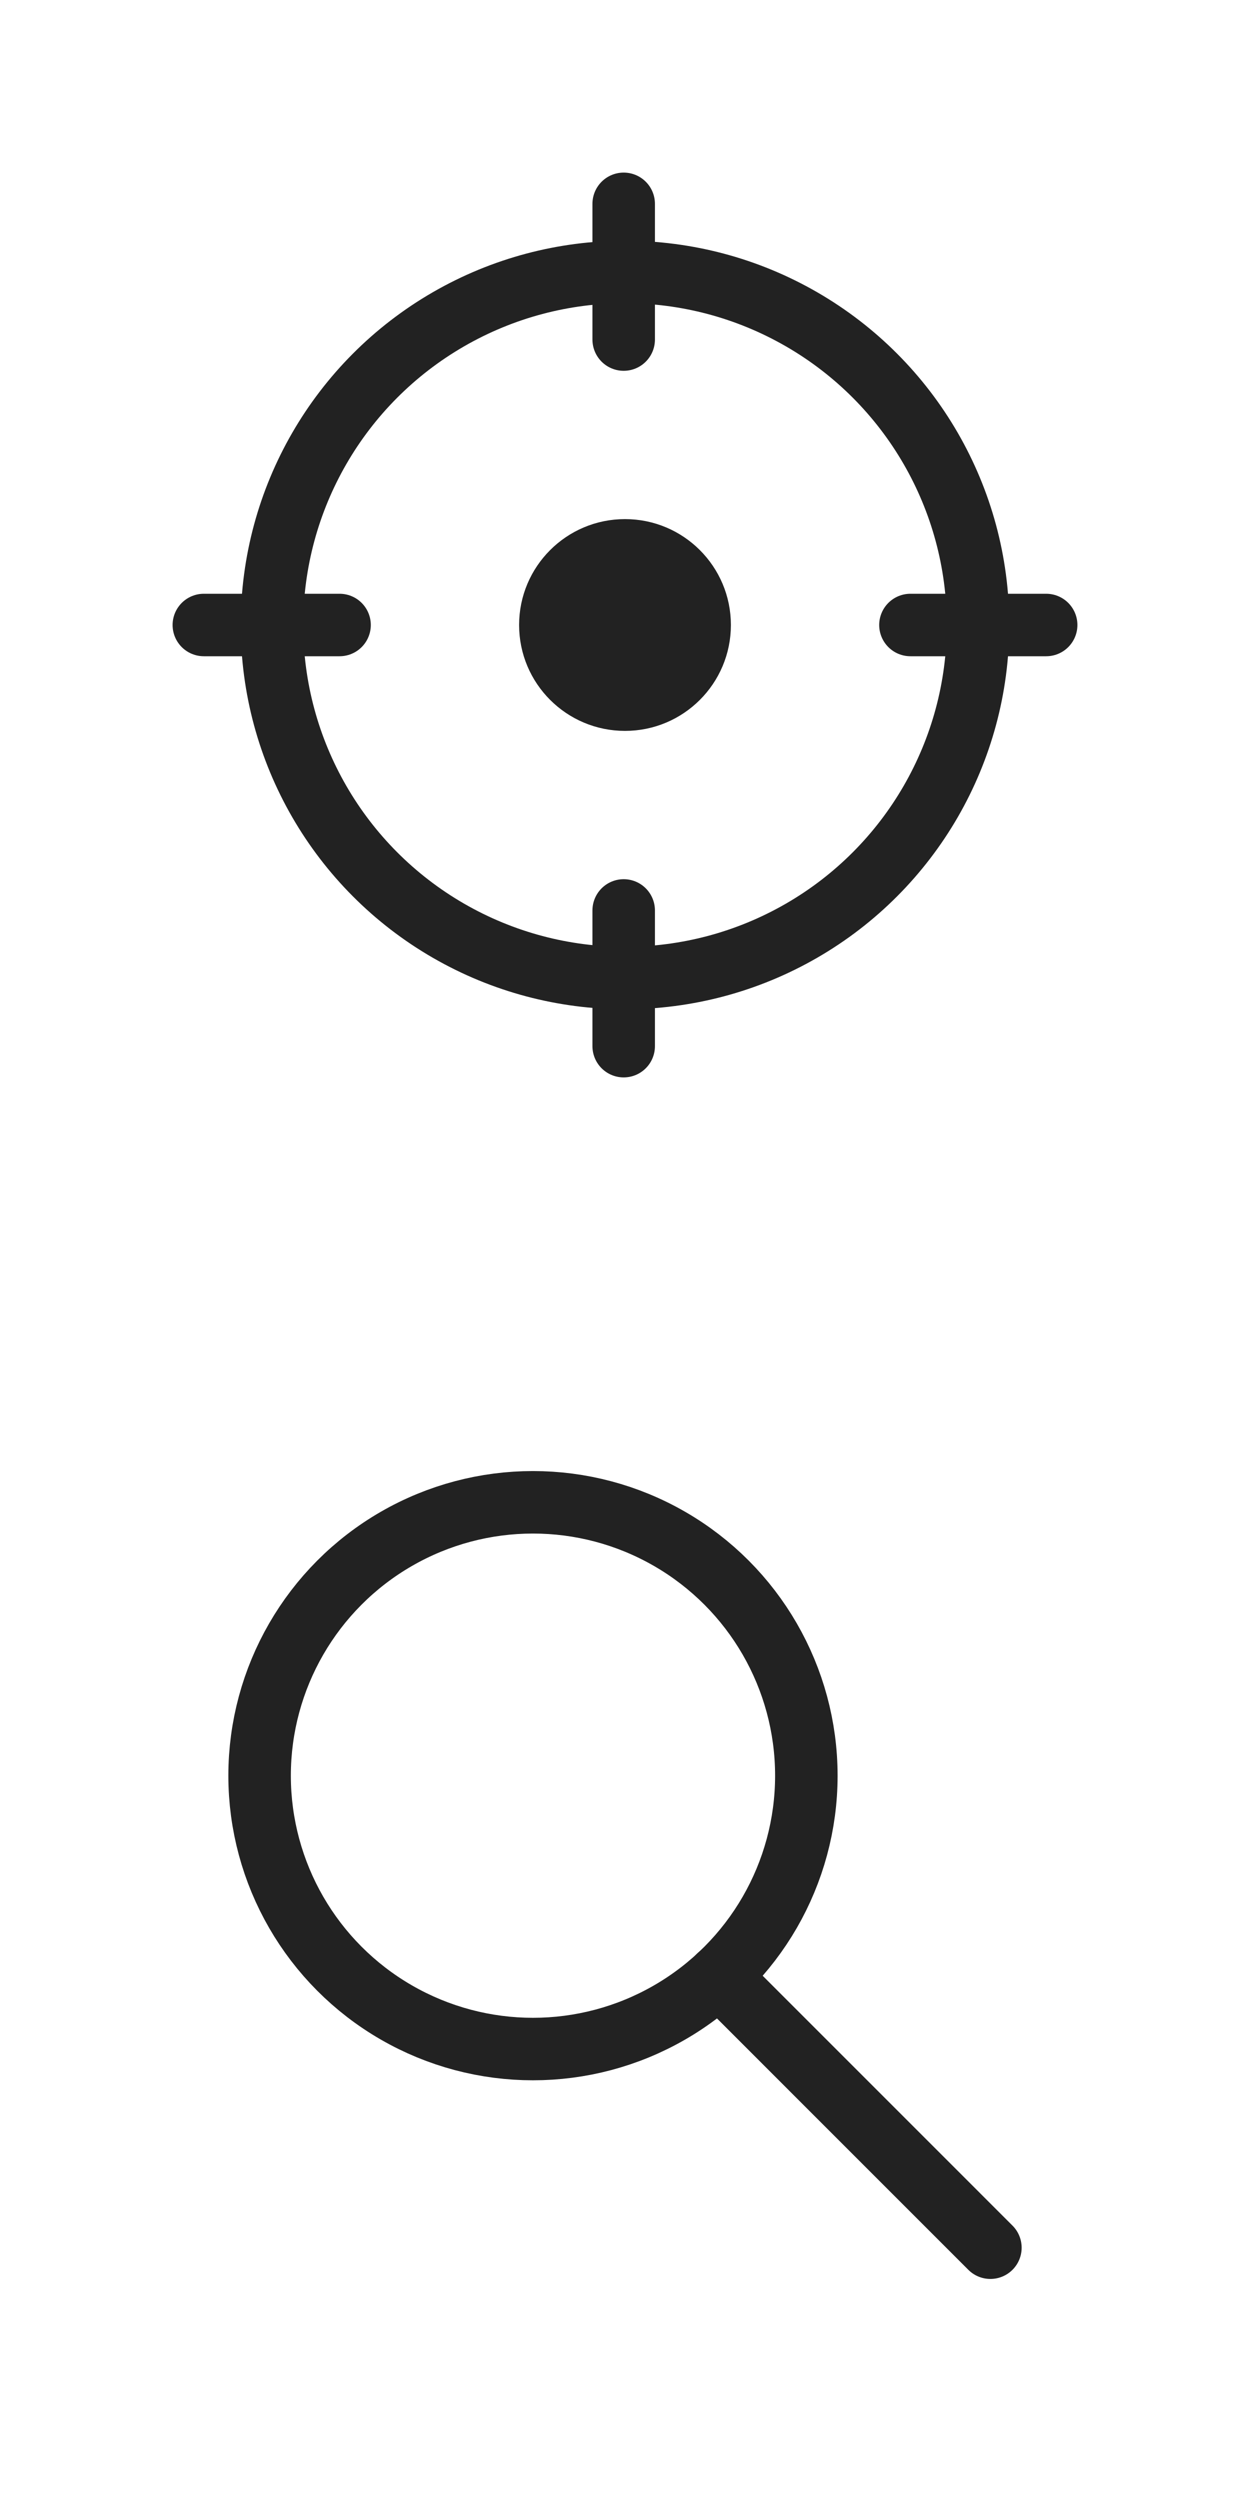 <svg version="1.2" baseProfile="tiny" xmlns="http://www.w3.org/2000/svg" width="100" height="200" viewBox="0 0 100 200"><circle stroke="#222" stroke-width="5" stroke-miterlimit="10" cx="50" cy="50" r="28.242" fill="none"/><path stroke="#222" stroke-width="5" stroke-linecap="round" stroke-miterlimit="10" d="M49.895 16.307v10.858m0 45.67v10.858m33.798-33.693h-10.858m-45.67 0h-10.858" fill="none"/><circle fill="#222" cx="50" cy="50" r="8.472"/><g stroke="#222" stroke-width="5" stroke-linecap="round" stroke-miterlimit="10" fill="none"><circle cx="42.638" cy="142.054" r="21.87"/><path d="M57.505 158.086l21.727 21.73"/></g></svg>
